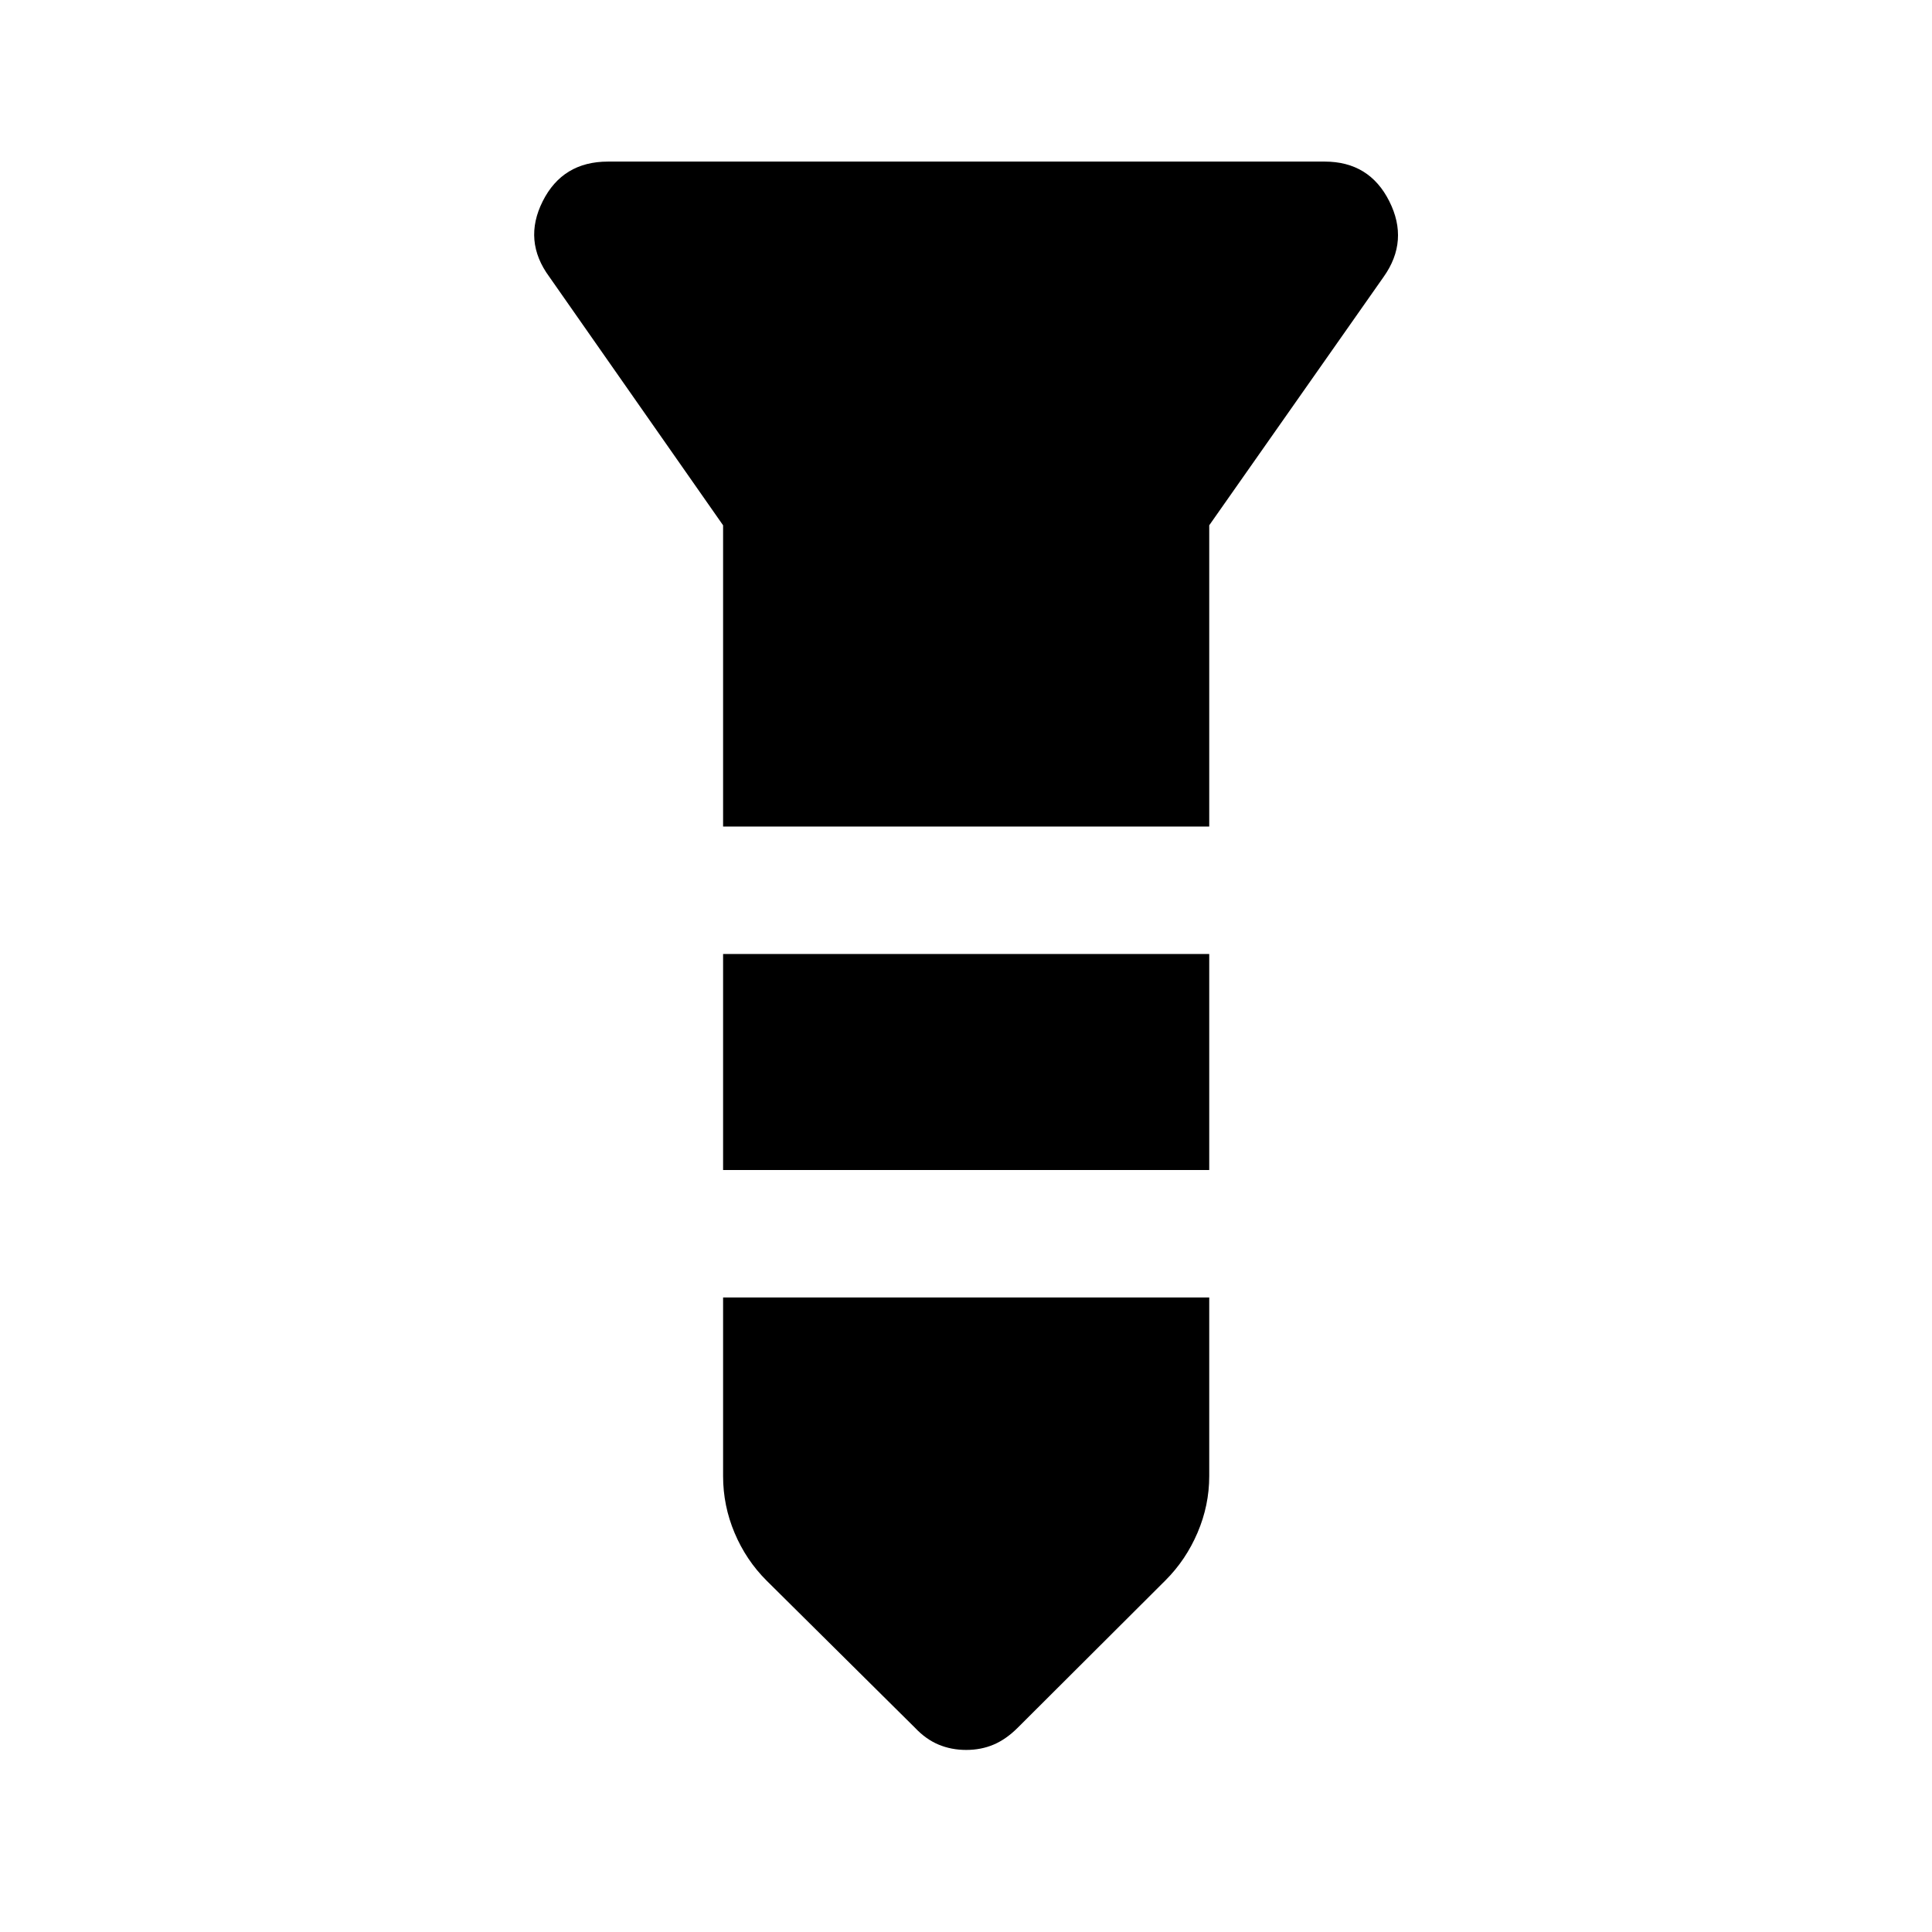 <svg xmlns="http://www.w3.org/2000/svg" height="40" viewBox="0 -960 960 960" width="40"><path d="M302.12-879.71h356.09q22.21 0 32.11 19.68 9.91 19.67-2.78 37.57l-86.68 123.48v149.69H359.3v-149.69l-86.35-123.48q-13.18-17.88-3.27-37.56 9.9-19.69 32.44-19.69Zm57.18 393.75h241.56v107.34H359.3v-107.34Zm0 170.67h241.56v88.79q0 14.48-5.8 28.06-5.8 13.58-15.95 23.71l-73.42 73.24q-5.73 5.72-11.96 8.37-6.23 2.65-13.63 2.65t-13.73-2.65q-6.33-2.65-11.72-8.37l-73.76-73.13q-10.15-10.12-15.87-23.67-5.72-13.56-5.72-28.21v-88.79Z"/></svg>